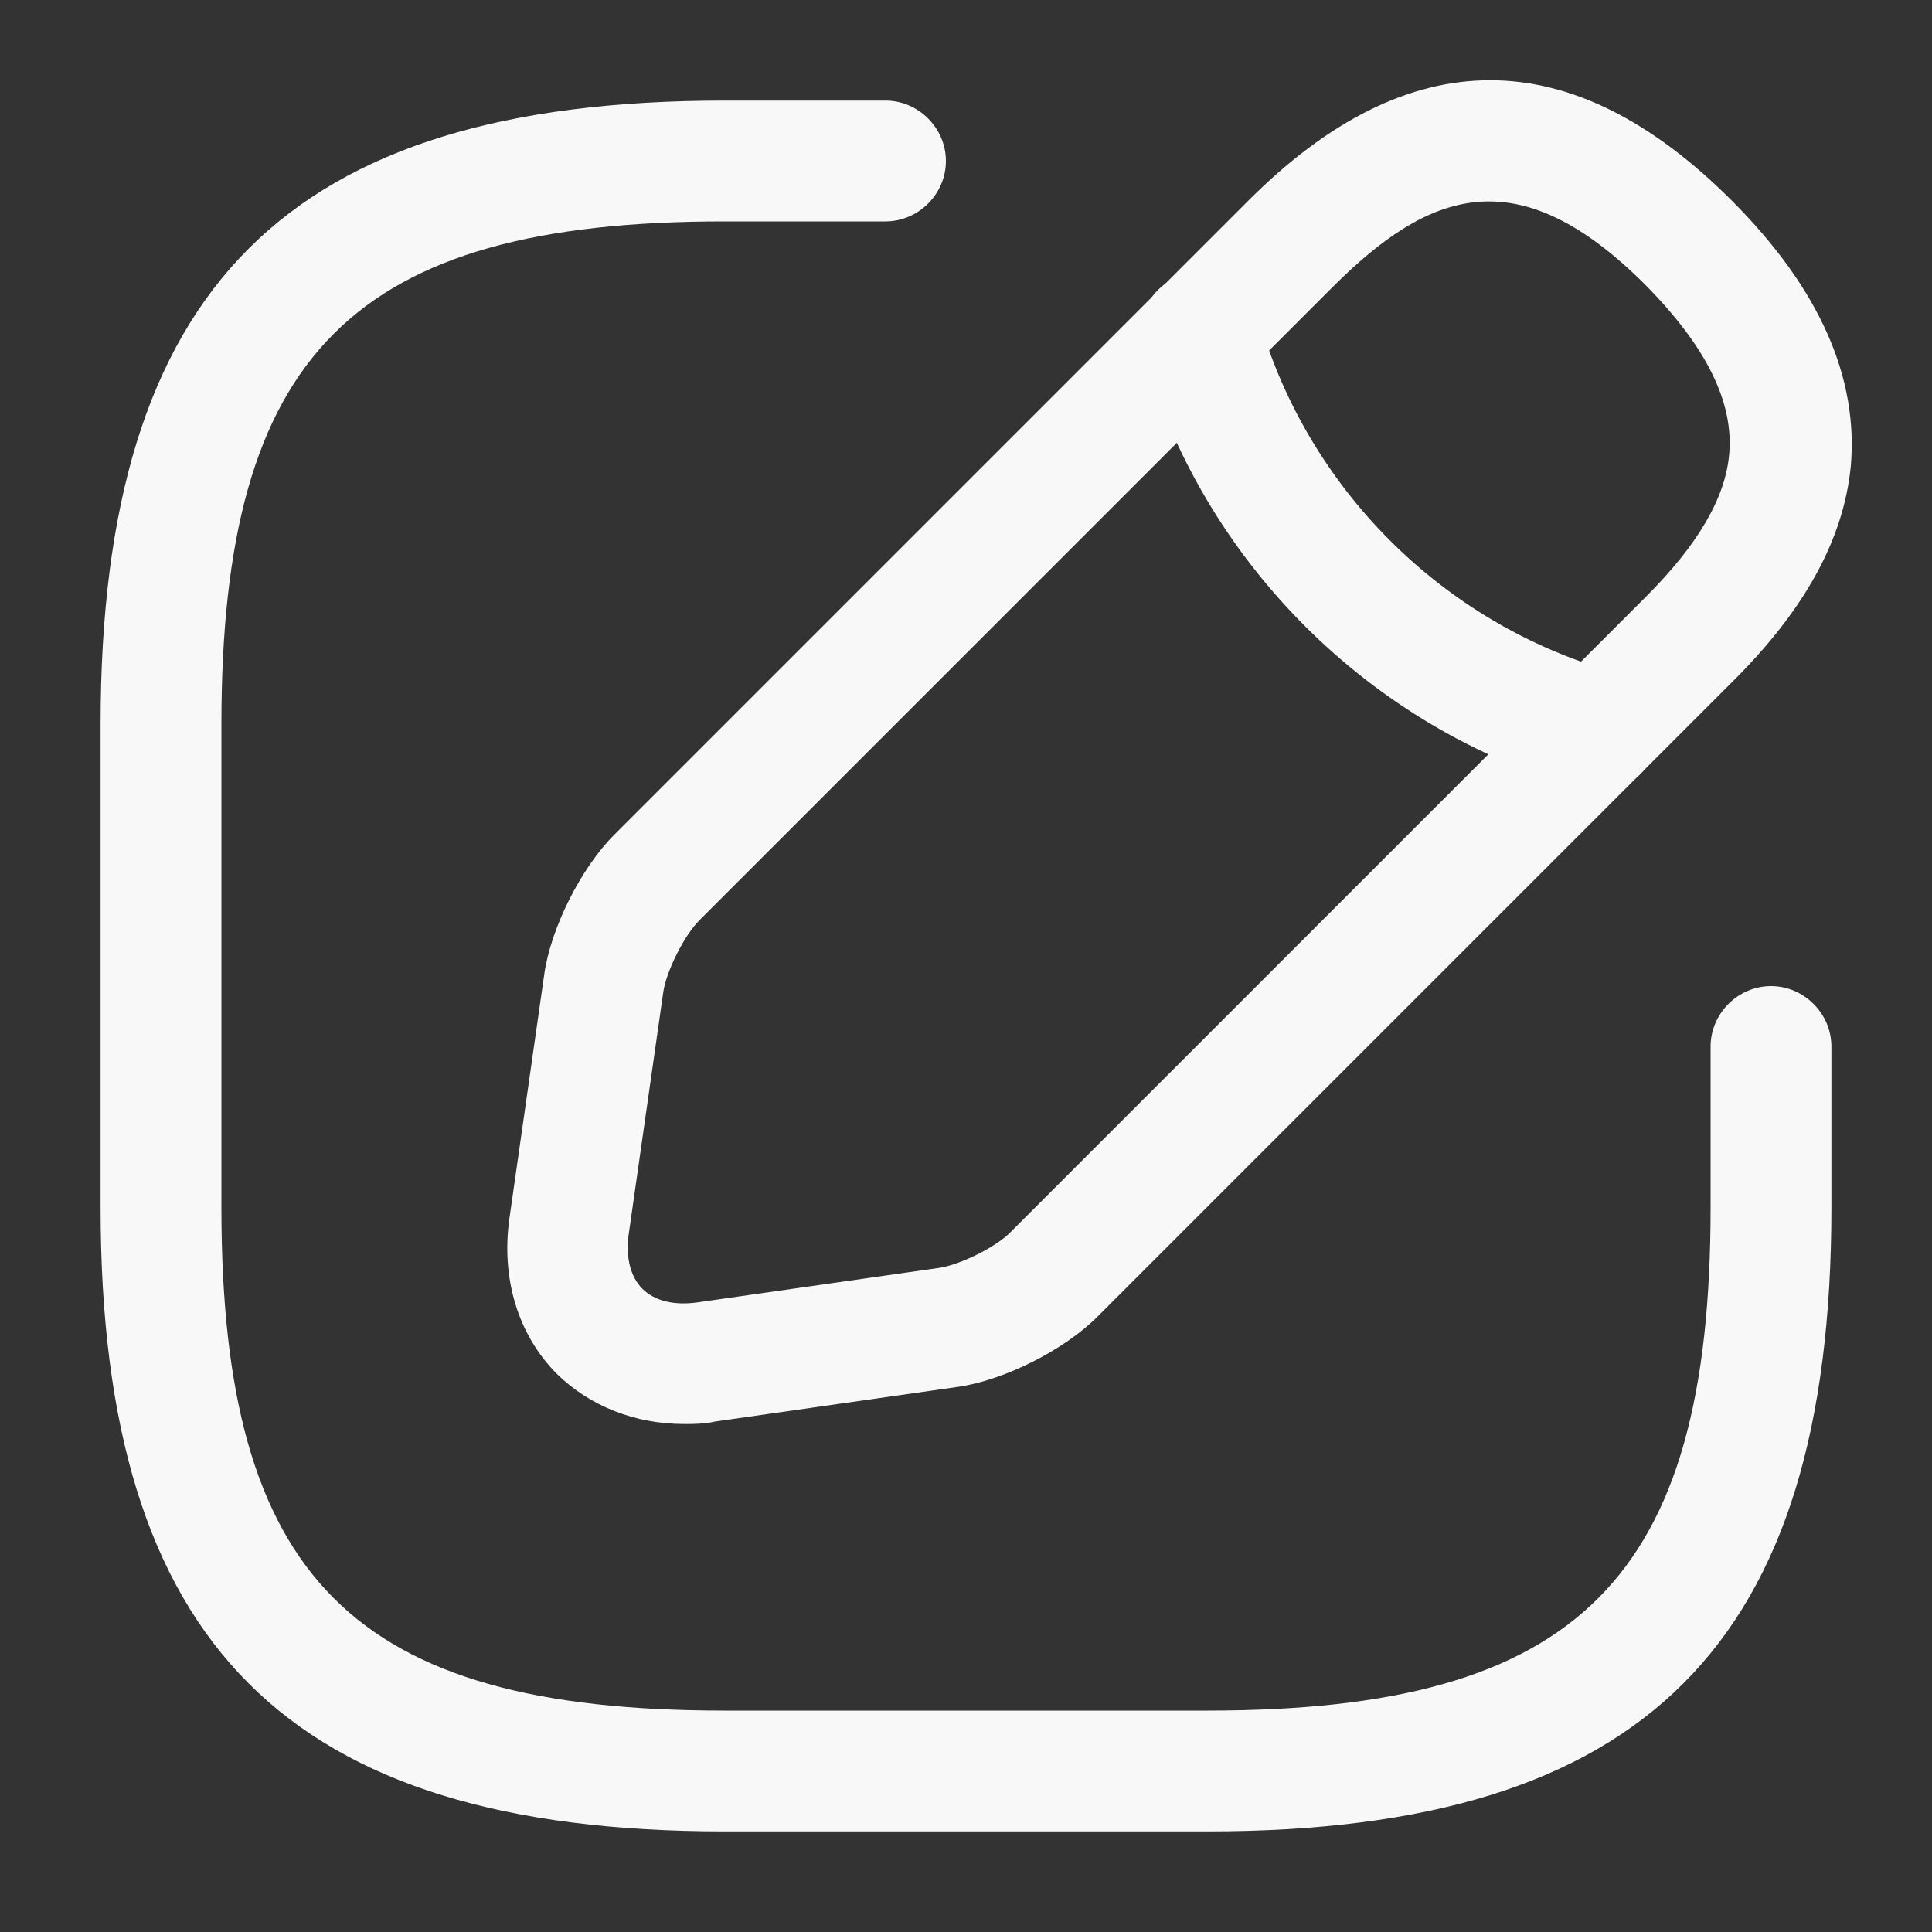 <svg width="30" height="30" viewBox="0 0 30 30" fill="none" xmlns="http://www.w3.org/2000/svg">
<rect x="0" y="0" width="30" height="30" fill="#333333" stroke="none"/>
<g clip-path="url(#clip0_497_2864)">
<path d="M18.75 28.438H11.25C4.463 28.438 1.562 25.538 1.562 18.75V11.25C1.562 4.463 4.463 1.562 11.25 1.562H13.75C14.262 1.562 14.688 1.988 14.688 2.5C14.688 3.013 14.262 3.438 13.75 3.438H11.25C5.487 3.438 3.438 5.487 3.438 11.25V18.75C3.438 24.512 5.487 26.562 11.25 26.562H18.75C24.512 26.562 26.562 24.512 26.562 18.75V16.25C26.562 15.738 26.988 15.312 27.5 15.312C28.012 15.312 28.438 15.738 28.438 16.25V18.75C28.438 25.538 25.538 28.438 18.75 28.438Z" fill="#F9F8F8"/>
<path d="M10.625 22.112C9.863 22.112 9.163 21.837 8.65 21.337C8.038 20.724 7.775 19.837 7.913 18.899L8.45 15.137C8.55 14.412 9.025 13.474 9.538 12.962L19.388 3.112C21.875 0.624 24.4 0.624 26.888 3.112C28.25 4.474 28.863 5.862 28.738 7.249C28.625 8.374 28.025 9.474 26.888 10.599L17.038 20.449C16.525 20.962 15.588 21.437 14.863 21.537L11.1 22.074C10.938 22.112 10.775 22.112 10.625 22.112ZM20.713 4.437L10.863 14.287C10.625 14.524 10.35 15.074 10.3 15.399L9.763 19.162C9.713 19.524 9.788 19.824 9.975 20.012C10.163 20.199 10.463 20.274 10.825 20.224L14.588 19.687C14.913 19.637 15.475 19.362 15.7 19.124L25.55 9.274C26.363 8.462 26.788 7.737 26.85 7.062C26.925 6.249 26.5 5.387 25.55 4.424C23.55 2.424 22.175 2.987 20.713 4.437Z" fill="#F9F8F8"/>
<path d="M24.812 12.287C24.725 12.287 24.637 12.274 24.562 12.249C21.275 11.324 18.662 8.712 17.737 5.424C17.6 4.924 17.887 4.412 18.387 4.262C18.887 4.124 19.4 4.412 19.537 4.912C20.287 7.574 22.4 9.687 25.062 10.437C25.562 10.574 25.85 11.099 25.712 11.599C25.6 12.024 25.225 12.287 24.812 12.287Z" fill="#F9F8F8"/>
</g>
<defs>
<clipPath id="clip0_497_2864">
<rect width="30" height="30" fill="white"/>
</clipPath>
</defs>
</svg>
